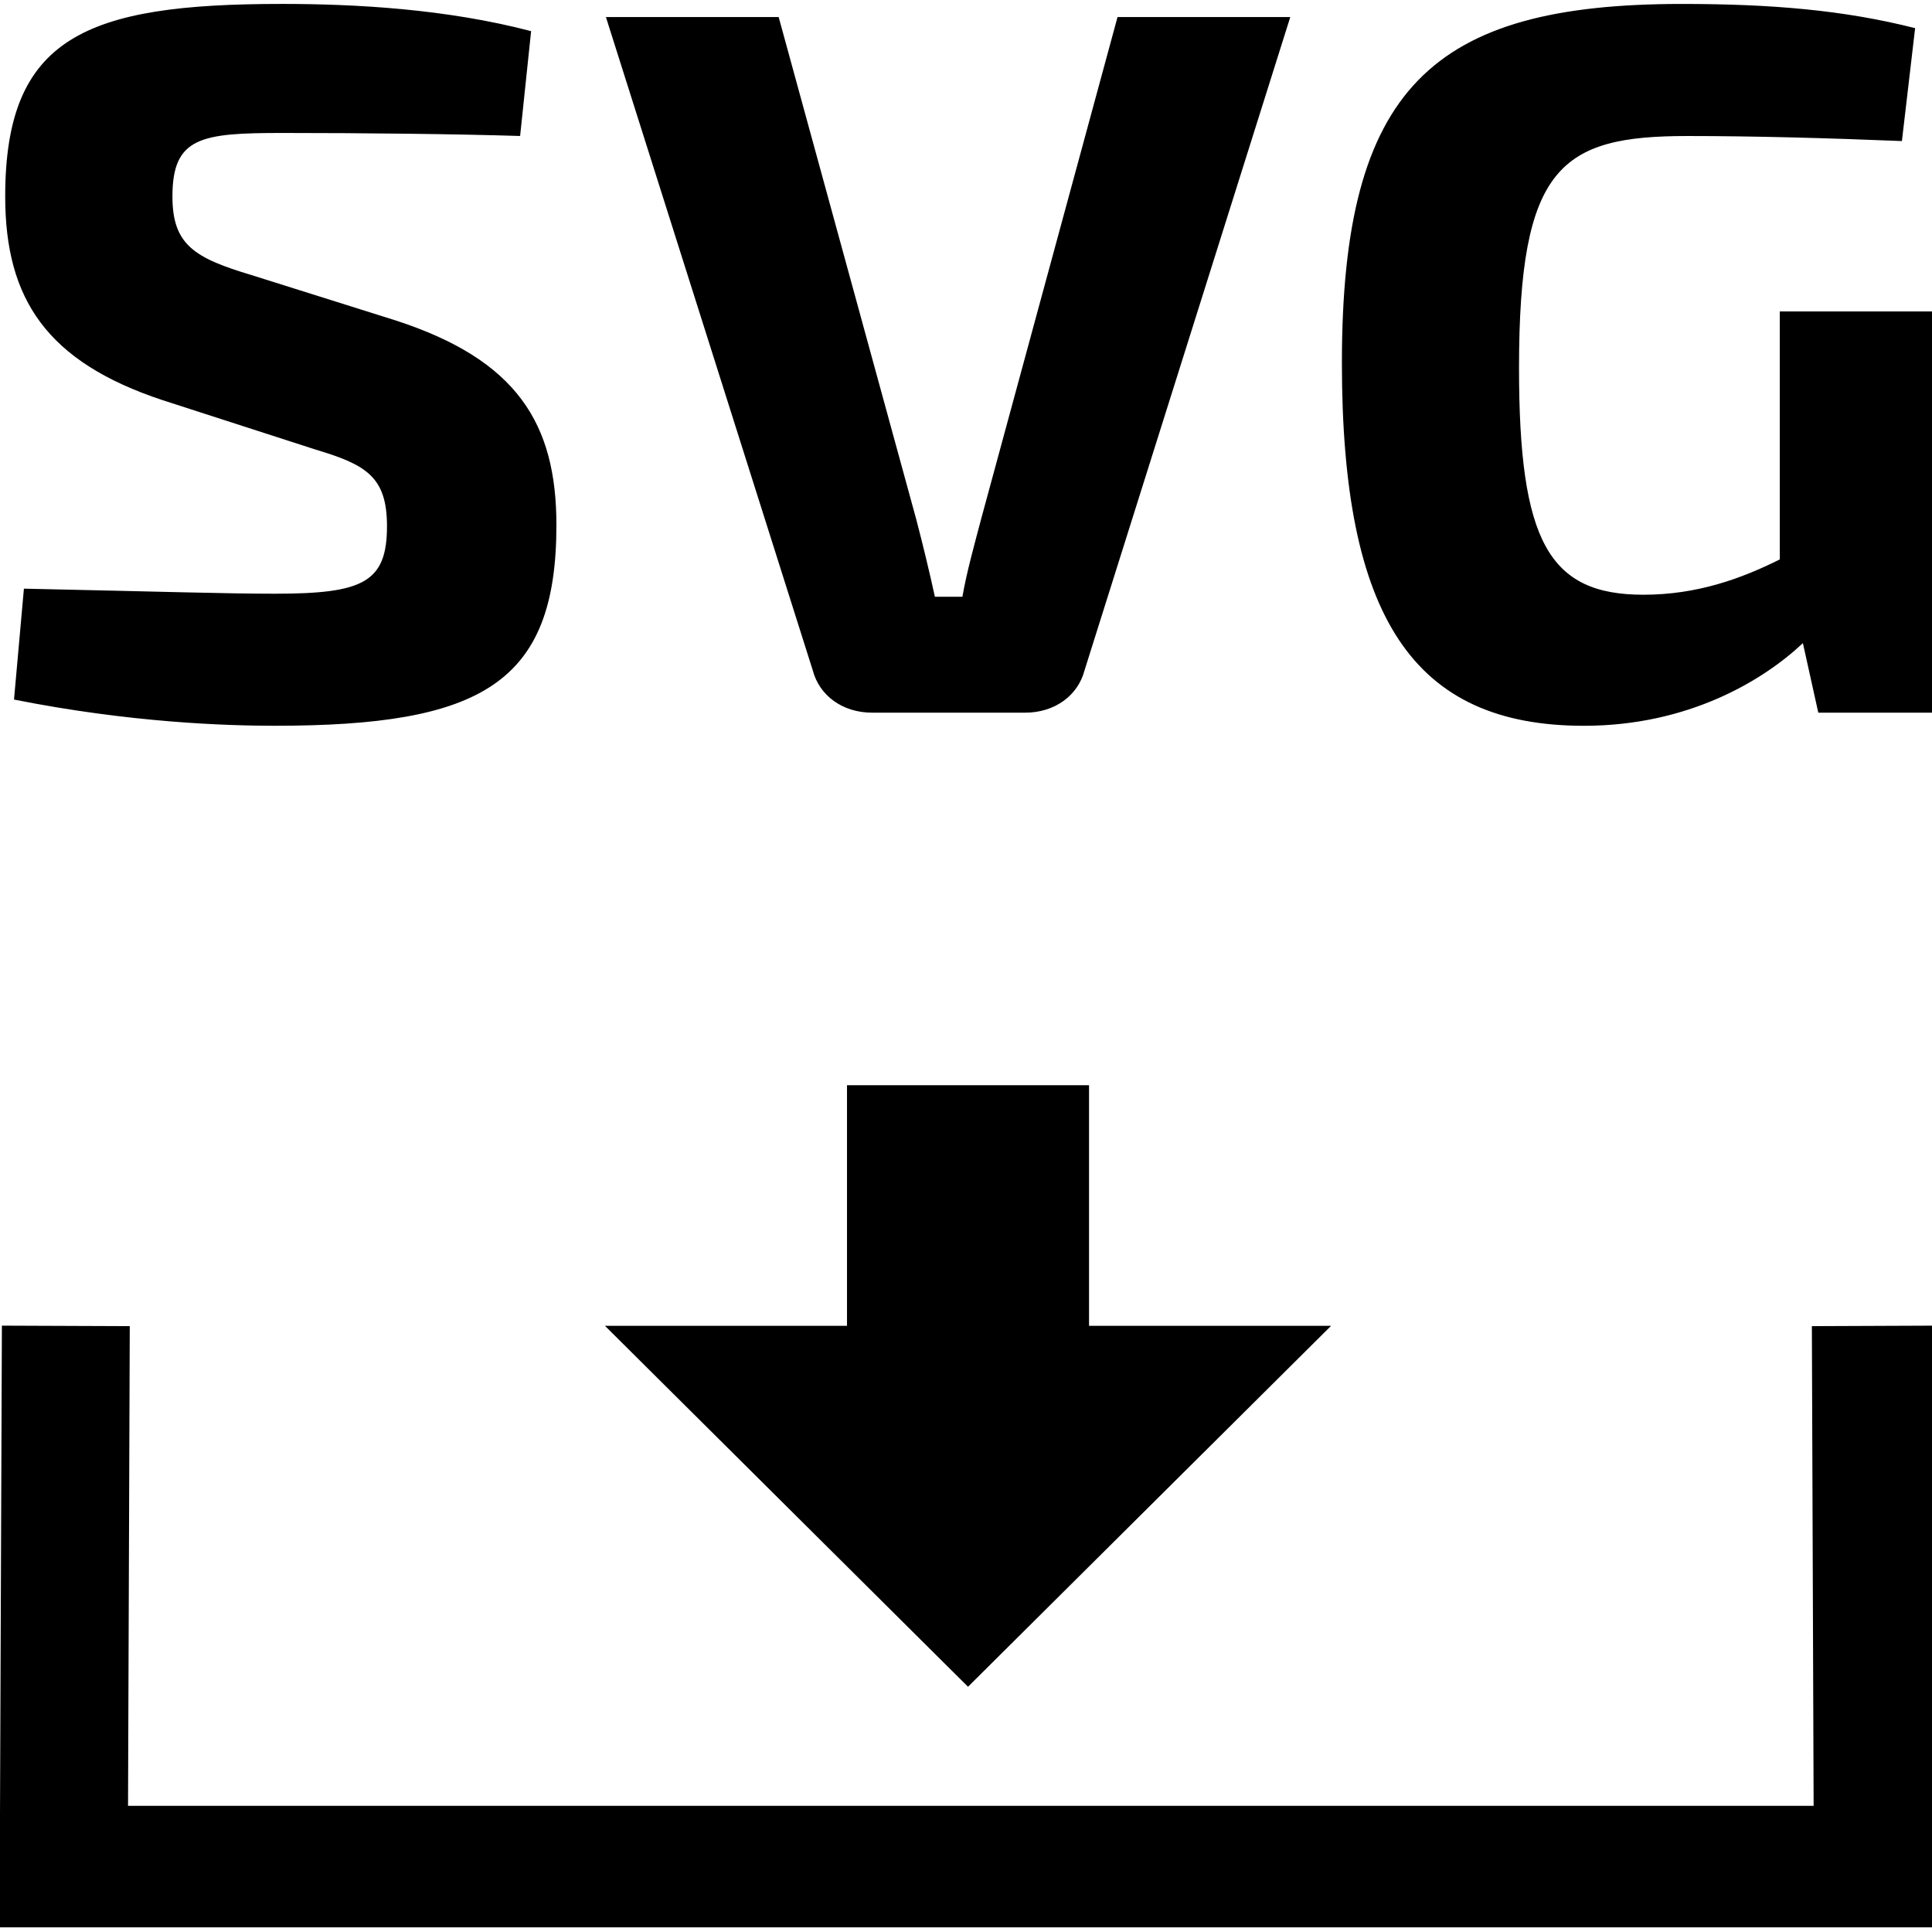 <svg width="256" height="256" version="1.1" viewBox="0 0 67.733 67.733" xmlns="http://www.w3.org/2000/svg">
 <style>.gui_icon_class {
    stroke-linejoin:miter;
    font-size:medium;
    baseline-shift:baseline;
    color-rendering:auto;
    text-decoration-color:#000000;
    color:#000000;
    font-variant-numeric:normal;
    letter-spacing:normal;
    shape-rendering:auto;
    word-spacing:normal;
    stroke:none;
    text-decoration-line:none;
    text-rendering:auto;
    stroke-width:16;
    font-style:normal;
    fill:#000000;
    solid-opacity:1;
    line-height:normal;
    fill-rule:evenodd;
    font-variant-position:normal;
    mix-blend-mode:normal;
    fill-opacity:1;
    direction:ltr;
    solid-color:#000000;
    color-interpolation-filters:linearRGB;
    font-stretch:normal;
    stroke-miterlimit:4;
    font-feature-settings:normal;
    font-weight:normal;
    opacity:1;
    shape-padding:0;
    vector-effect:none;
    font-variant-alternates:normal;
    font-variant:normal;
    visibility:visible;
    text-indent:0;
    font-variant-ligatures:normal;
    clip-rule:nonzero;
    dominant-baseline:auto;
    font-variant-caps:normal;
    image-rendering:auto;
    white-space:normal;
    overflow:visible;
    font-family:sans-serif;
    text-decoration-style:solid;
    text-align:start;
    text-orientation:mixed;
    writing-mode:lr-tb;
    stroke-opacity:1;
    isolation:auto;
    stroke-dashoffset:0;
    text-anchor:start;
    text-decoration:none;
    stroke-linecap:butt;
    stroke-dasharray:none;
    enable-background:accumulate;
    text-transform:none;
    display:inline;
    color-interpolation:sRGB;
}</style>
 <g transform="translate(0 -229.27)">
  <g transform="matrix(2.088 0 0 2.234 41.673 -337.41)">
   <path class="gui_icon_class" transform="matrix(.127 0 0 .118 -19.96 253.7)" d="m37.211 0.197c-25.892 0-36.51 4.425-36.51 25.609 0 13.676 5.527 21.989 20.801 27.084l20.219 6.57c6.691 2.011 9.455 3.622 9.455 10.191 0 7.508-3.199 8.982-14.836 8.982-6.4 0-14.547-0.268-33.166-0.672l-1.309 14.75c15.419 3.084 28.074 3.484 34.475 3.484 27.346 0 37.236-5.631 37.236-26.682 0-13.542-5.236-21.988-21.236-27.217l-19.055-6.033c-7.564-2.279-10.475-4.023-10.475-10.459 0-7.911 3.783-8.447 14.547-8.447 10.619 0 22.983 0.135 31.42 0.402l1.453-13.943c-11.2-2.95-23.128-3.621-33.02-3.621zm185.16 0.002c-33.019 0-44.947 11.129-44.947 47.732 0 33.922 9.456 48.268 32.002 48.268 13.819 0 23.709-6.033 28.945-10.994l2.037 9.252h16.291v-53.363h-21.383v32.982c-5.091 2.547-10.91 4.693-18.037 4.693-12.51 0-16.438-7.107-16.438-30.168 0-26.816 5.528-30.838 22.256-30.838 8.728 0 18.474 0.266 28.365 0.67l1.746-15.016c-9.455-2.413-19.056-3.219-30.838-3.219zm-142.25 1.742 27.346 86.883c0.873 3.352 3.928 5.631 7.856 5.631h20.219c3.927 0 6.983-2.279 7.856-5.631l27.201-86.883h-22.838l-18.037 66.771c-0.873 3.352-1.891 6.972-2.473 10.324h-3.637c-0.727-3.352-1.6-6.972-2.473-10.324l-18.182-66.771h-22.838zm31.873 142.06v32h-32l48 48 48-48h-32v-32h-32zm-111.73 31.975-0.309 80.02h256.07l-0.293-80.02-16.174 0.066 0.232 63.795h-222.85l0.23-63.795-16.908-0.066z"/>
  </g>
 </g>
</svg>
